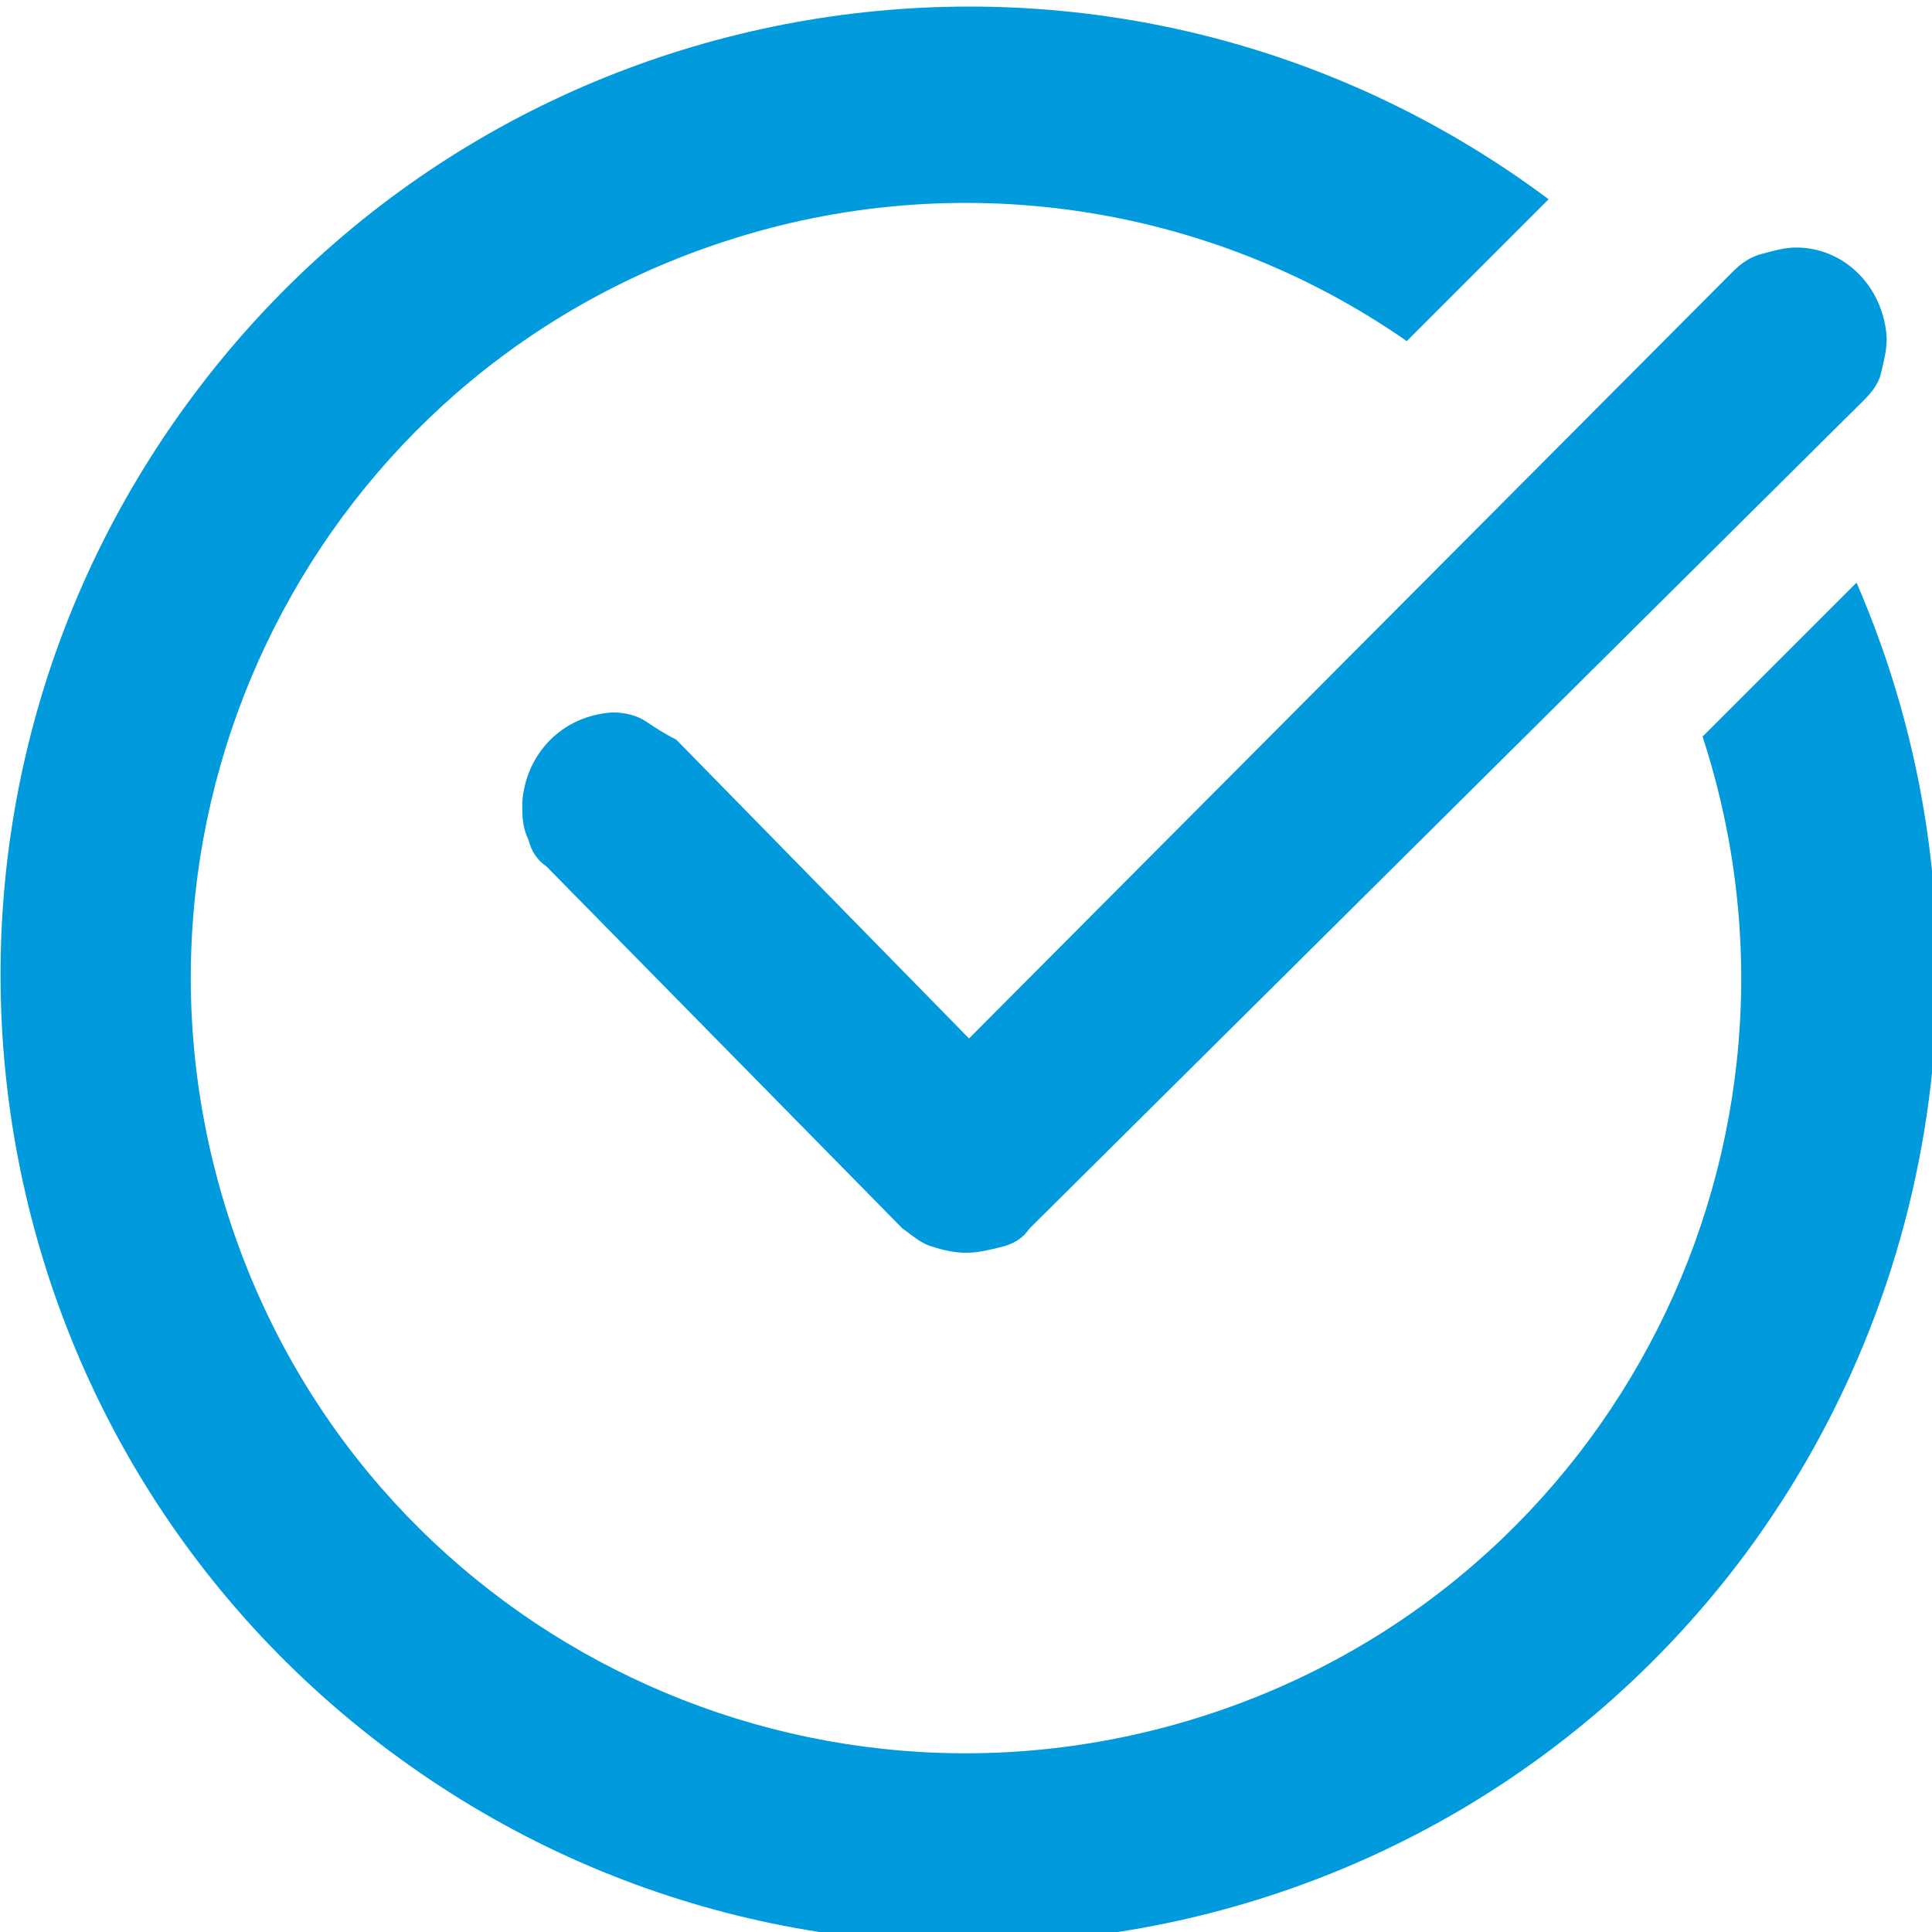 <?xml version="1.0" encoding="utf-8"?>
<!-- Generator: Adobe Illustrator 25.2.0, SVG Export Plug-In . SVG Version: 6.00 Build 0)  -->
<svg version="1.1" id="Layer_1" xmlns="http://www.w3.org/2000/svg" xmlns:xlink="http://www.w3.org/1999/xlink" x="0px" y="0px"
	 viewBox="0 0 64 64" style="enable-background:new 0 0 64 64;" xml:space="preserve">
<style type="text/css">
	.st0{fill:#009ADD;}
</style>
<path class="st0" d="M32.1,34.4L57.4,9c0.3-0.3,0.6-0.5,1-0.6c0.4-0.1,0.7-0.2,1.1-0.2c1.6,0,2.9,1.3,3,3c0,0.4-0.1,0.8-0.2,1.2
	c-0.1,0.4-0.4,0.7-0.6,0.9L34.1,40.7c-0.2,0.3-0.5,0.5-0.9,0.6c-0.4,0.1-0.8,0.2-1.2,0.2c-0.4,0-0.8-0.1-1.1-0.2
	c-0.4-0.1-0.7-0.4-1-0.6l-11.8-12c-0.3-0.2-0.5-0.5-0.6-0.9c-0.2-0.4-0.2-0.8-0.2-1.2c0.1-1.6,1.3-2.9,3-3c0.4,0,0.8,0.1,1.1,0.3
	c0.3,0.2,0.6,0.4,1,0.6L32.1,34.4z M56.4,24.4c4.4,13.5-2.9,28-16.4,32.4s-28-2.9-32.4-16.4s2.9-28,16.4-32.4
	c7.6-2.5,16-1.3,22.6,3.3l4.7-4.7C37.1-4,17-1.1,6.4,13.1s-7.7,34.3,6.5,44.9s34.3,7.7,44.9-6.5c6.9-9.3,8.3-21.6,3.7-32.2
	L56.4,24.4z"/>
</svg>
